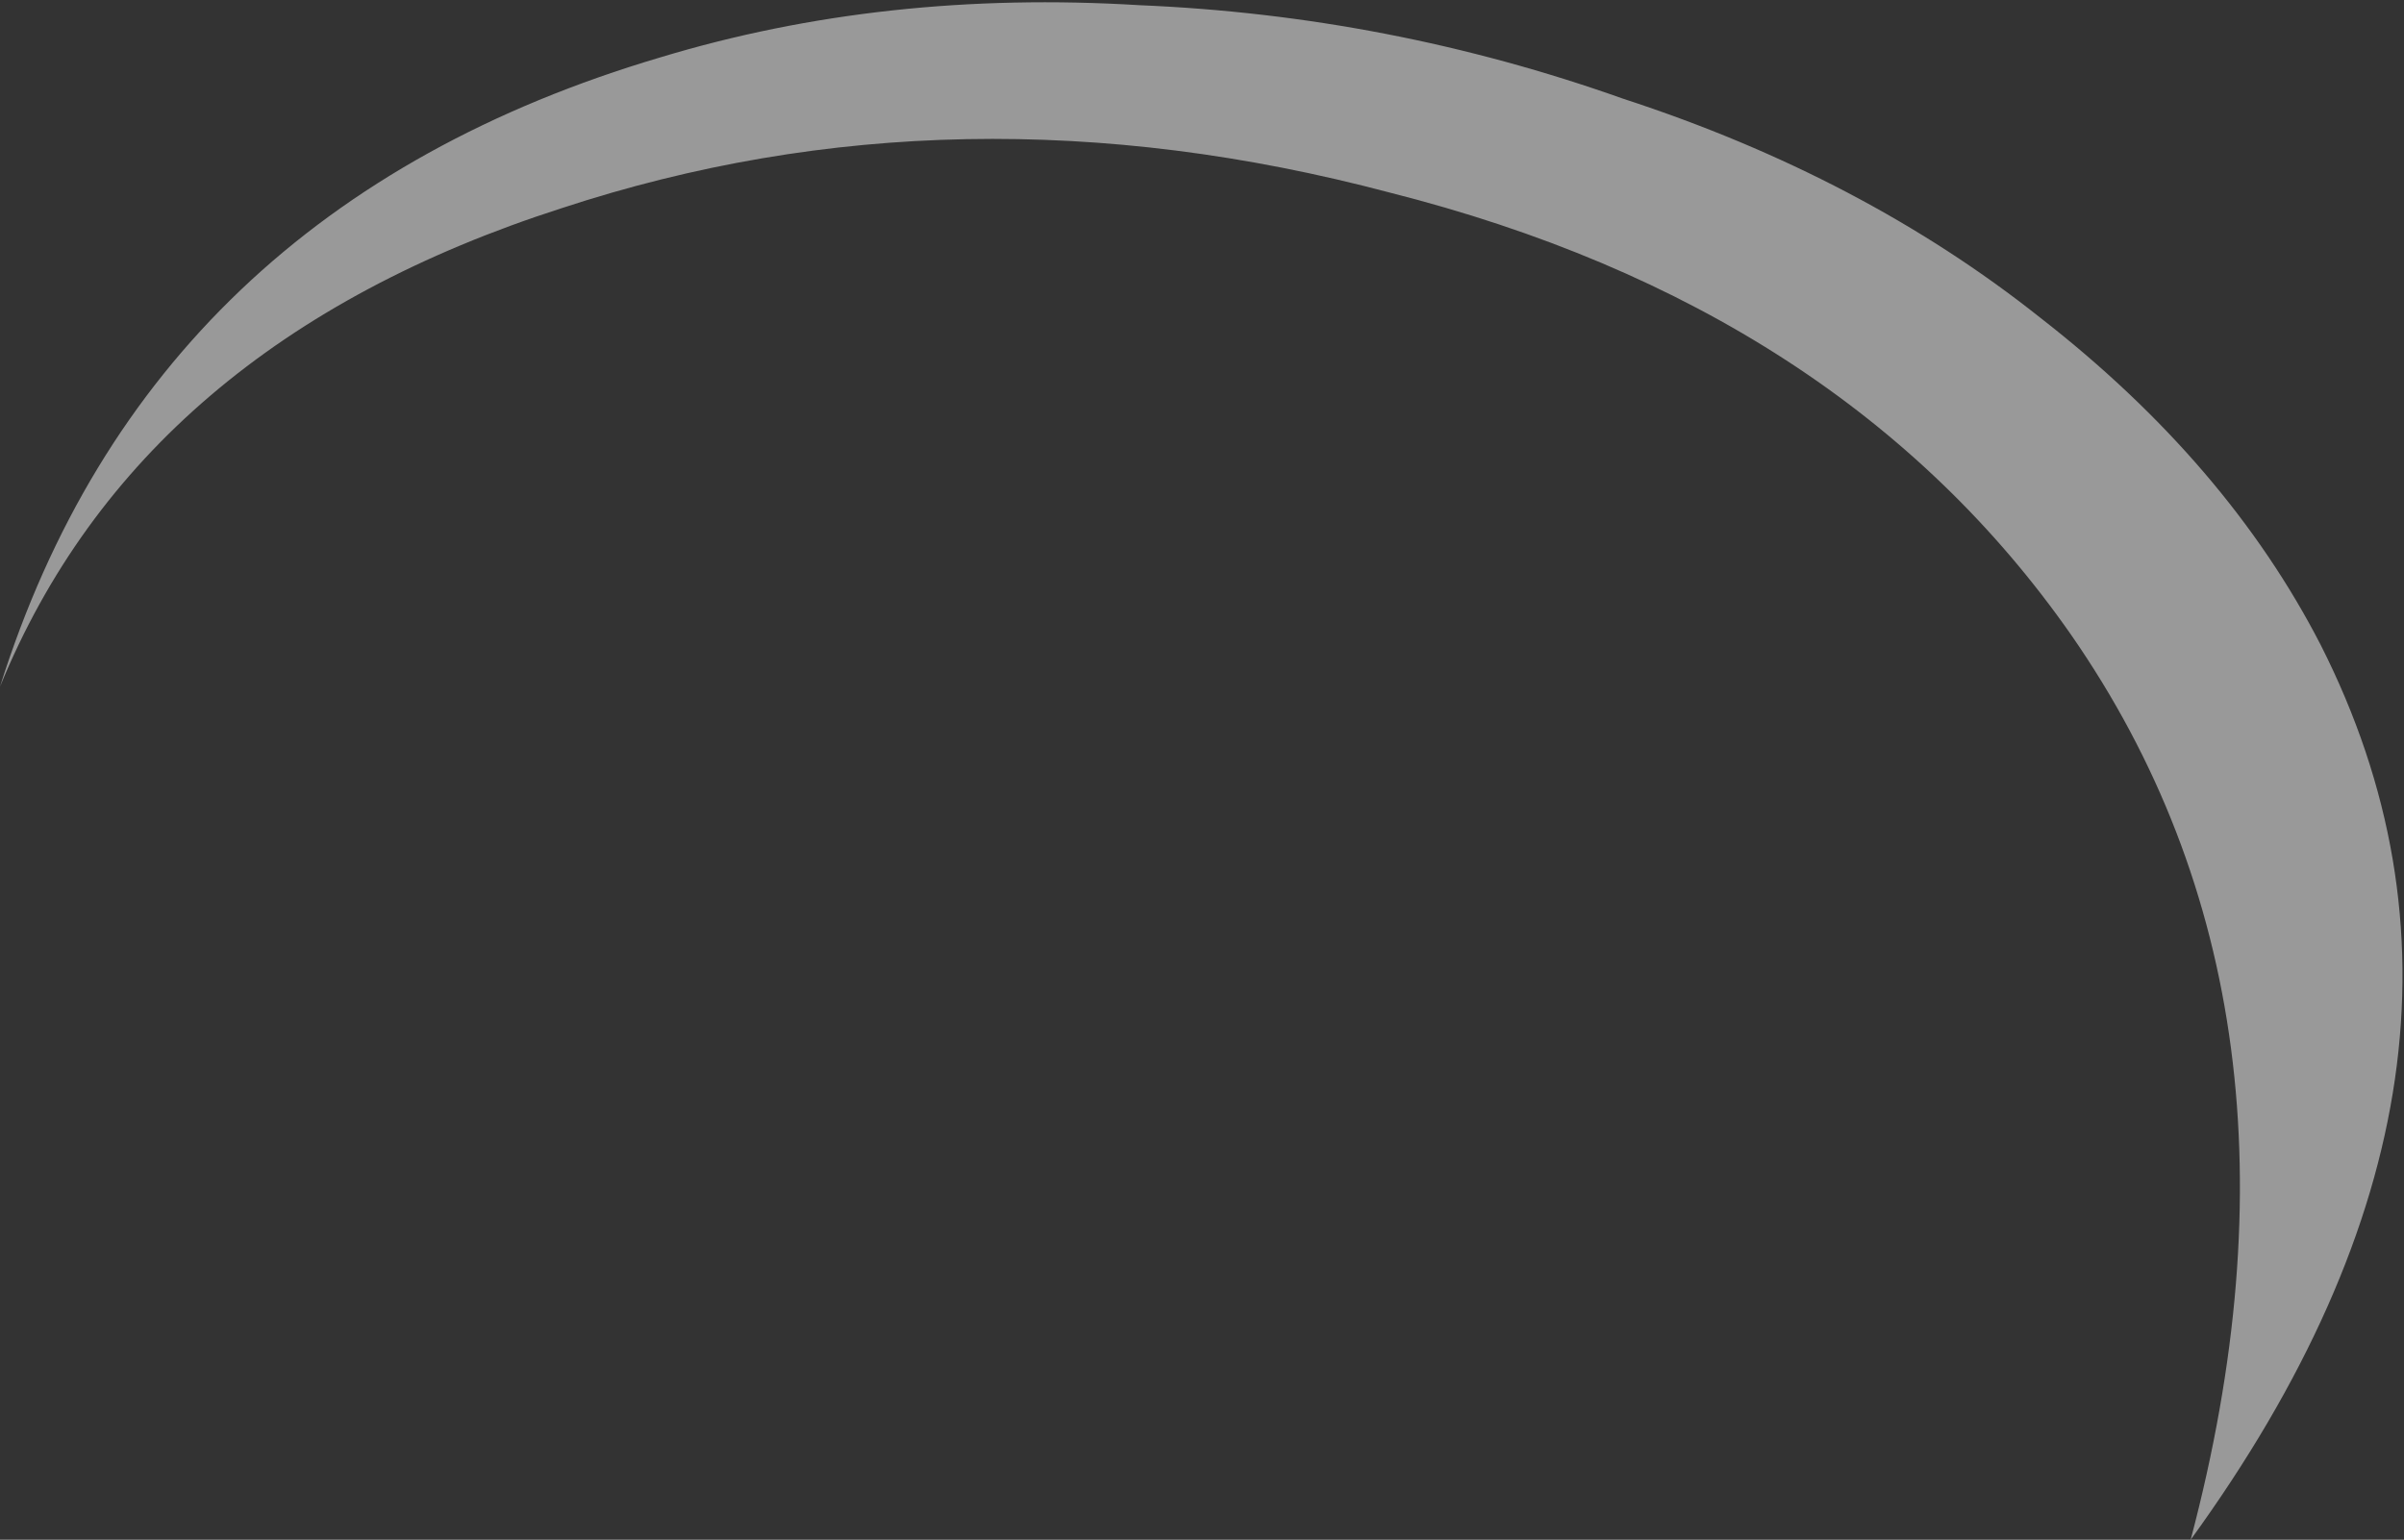 <?xml version="1.0" encoding="UTF-8" standalone="no"?>
<svg xmlns:ffdec="https://www.free-decompiler.com/flash" xmlns:xlink="http://www.w3.org/1999/xlink" ffdec:objectType="shape" height="14.8px" width="23.1px" xmlns="http://www.w3.org/2000/svg">
  <rect width="100%" height="100%" fill="#333333" stroke="none"/>
  <g transform="matrix(1.0, 0.0, 0.0, 1.0, 12.5, 23.0)">
    <path d="M7.1 -19.95 Q8.9 -18.55 9.8 -16.8 11.85 -12.75 8.55 -8.2 9.9 -13.3 7.4 -16.9 5.2 -20.05 0.85 -21.15 -3.3 -22.25 -7.1 -21.0 -11.15 -19.7 -12.5 -16.4 -11.05 -21.0 -6.15 -22.45 -4.0 -23.1 -1.55 -22.95 0.85 -22.85 3.1 -22.05 5.4 -21.3 7.1 -19.95" fill="#ffffff" fill-opacity="0.502" fill-rule="evenodd" stroke="none"/>
  </g>
</svg>
